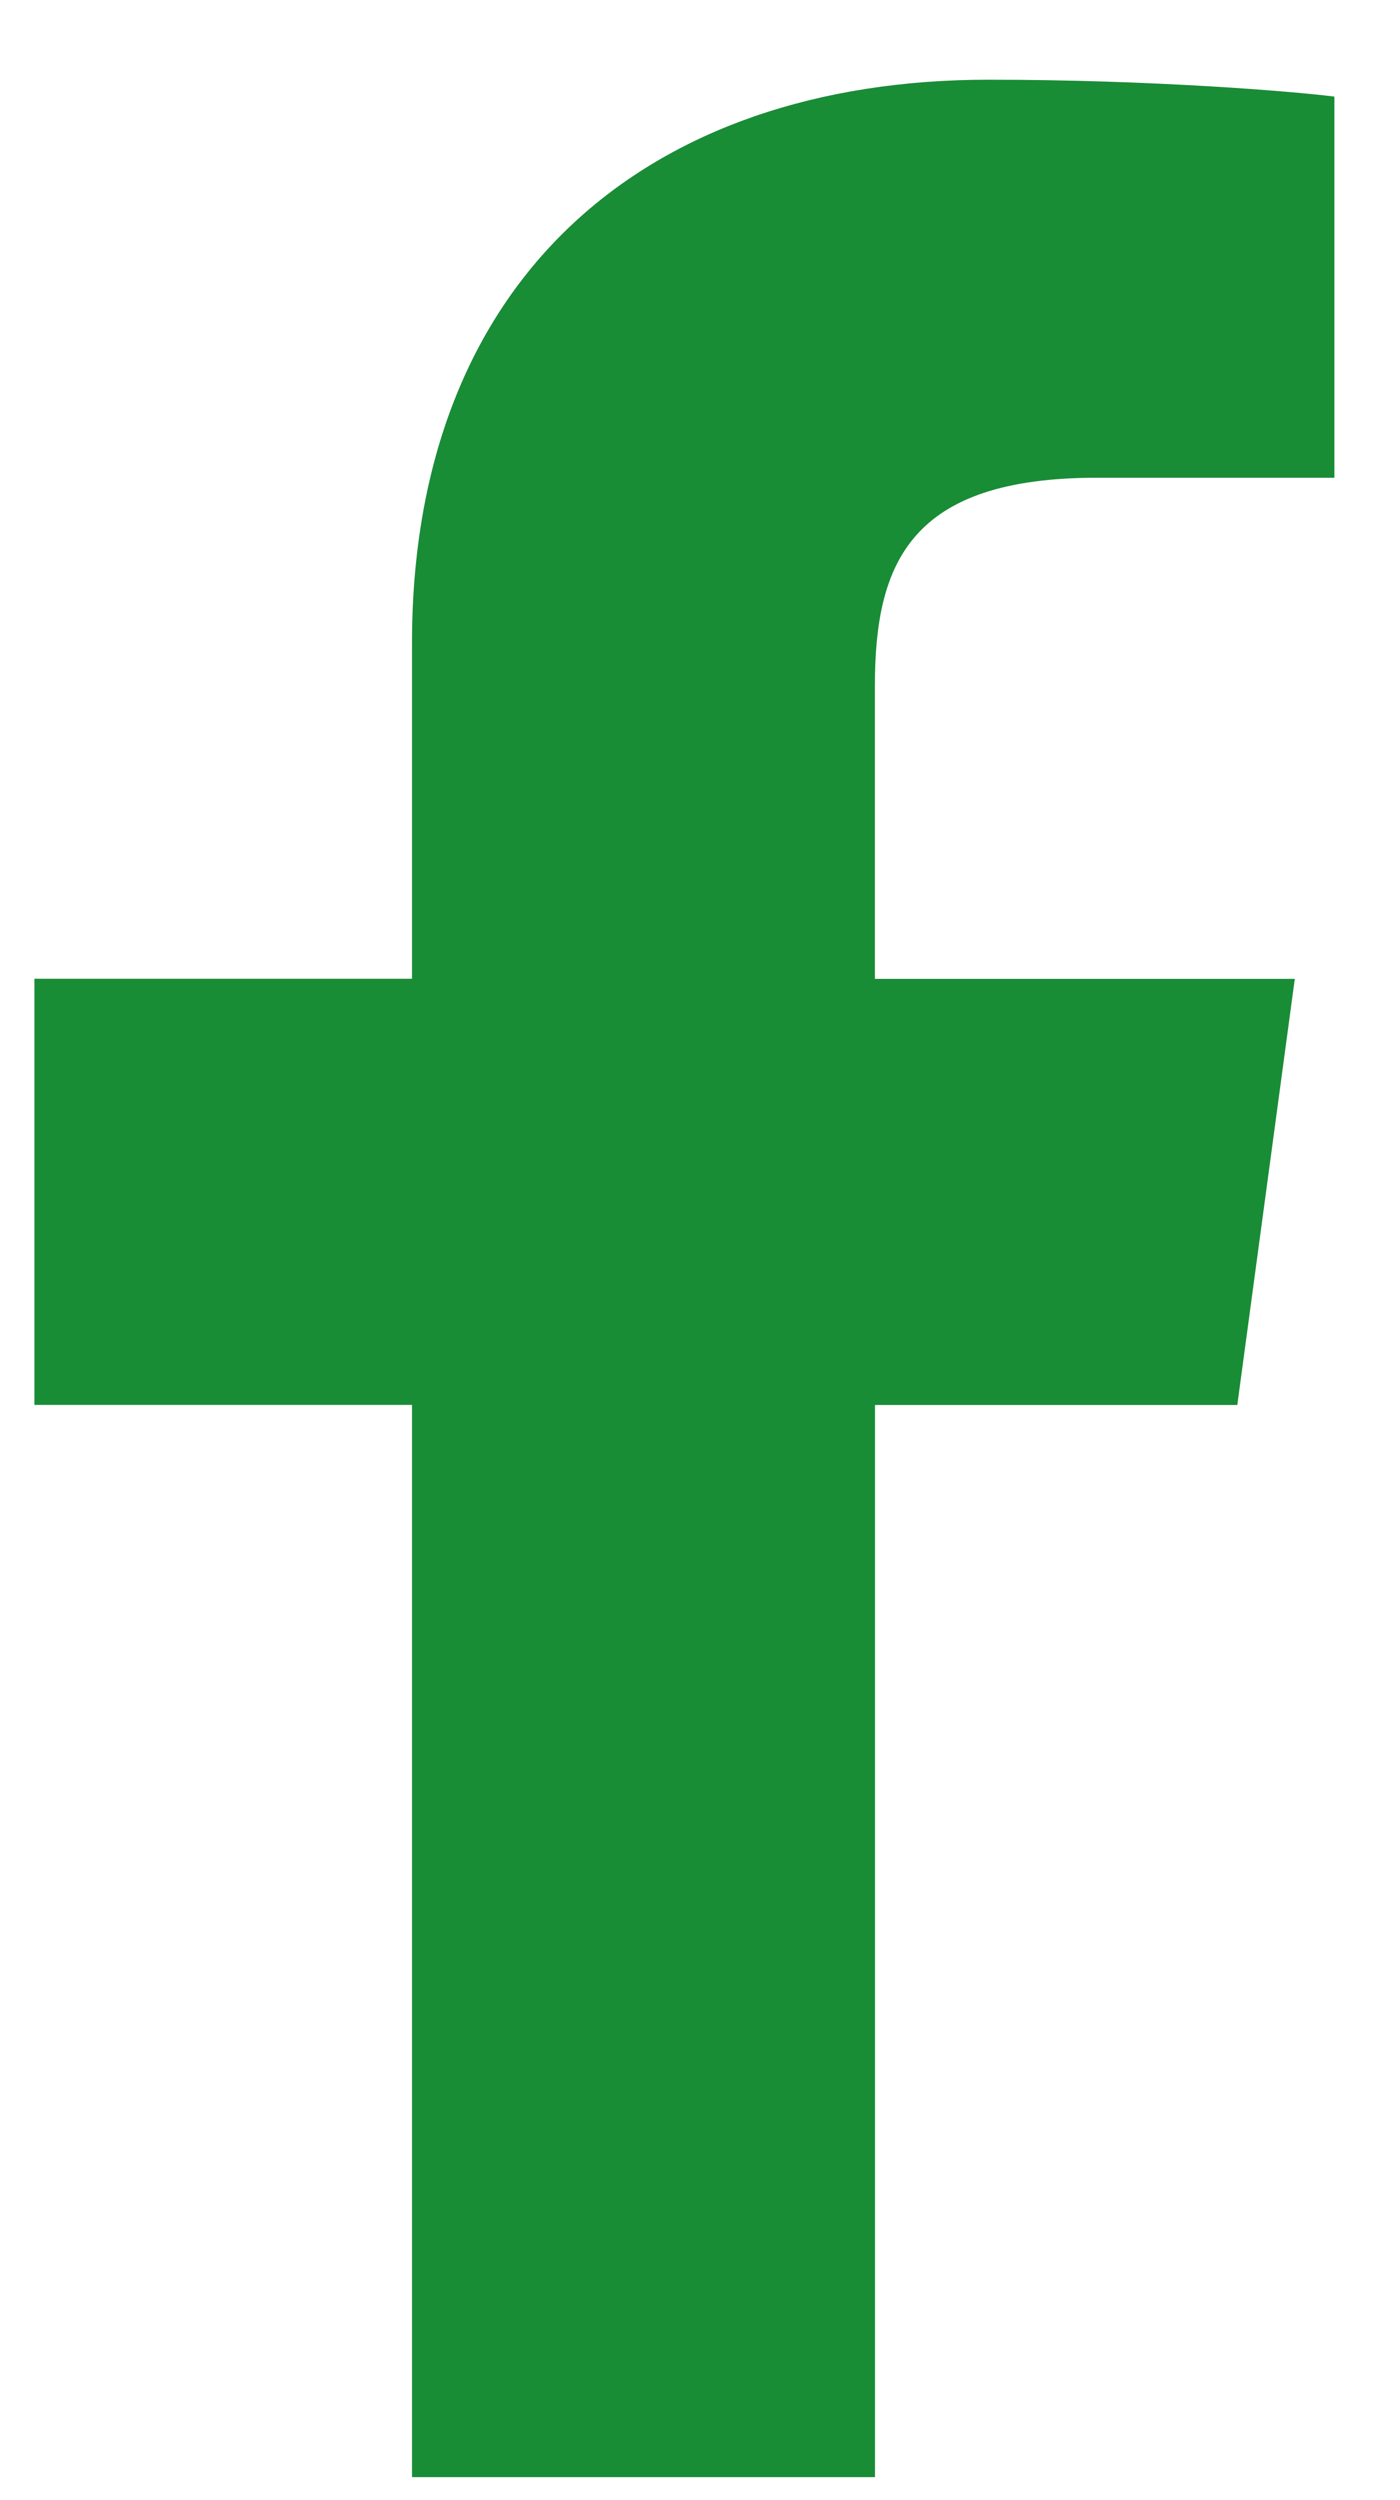 <svg width="14" height="25" viewBox="0 0 14 25" fill="none" xmlns="http://www.w3.org/2000/svg">
<path d="M10.97 4.777H13.344V0.966C12.934 0.914 11.526 0.797 9.886 0.797C6.464 0.797 4.12 2.782 4.12 6.43V9.787H0.344V14.048H4.12V24.77H8.75V14.049H12.373L12.948 9.788H8.749V6.852C8.75 5.621 9.109 4.777 10.97 4.777Z" fill="#198C36"/>
</svg>
